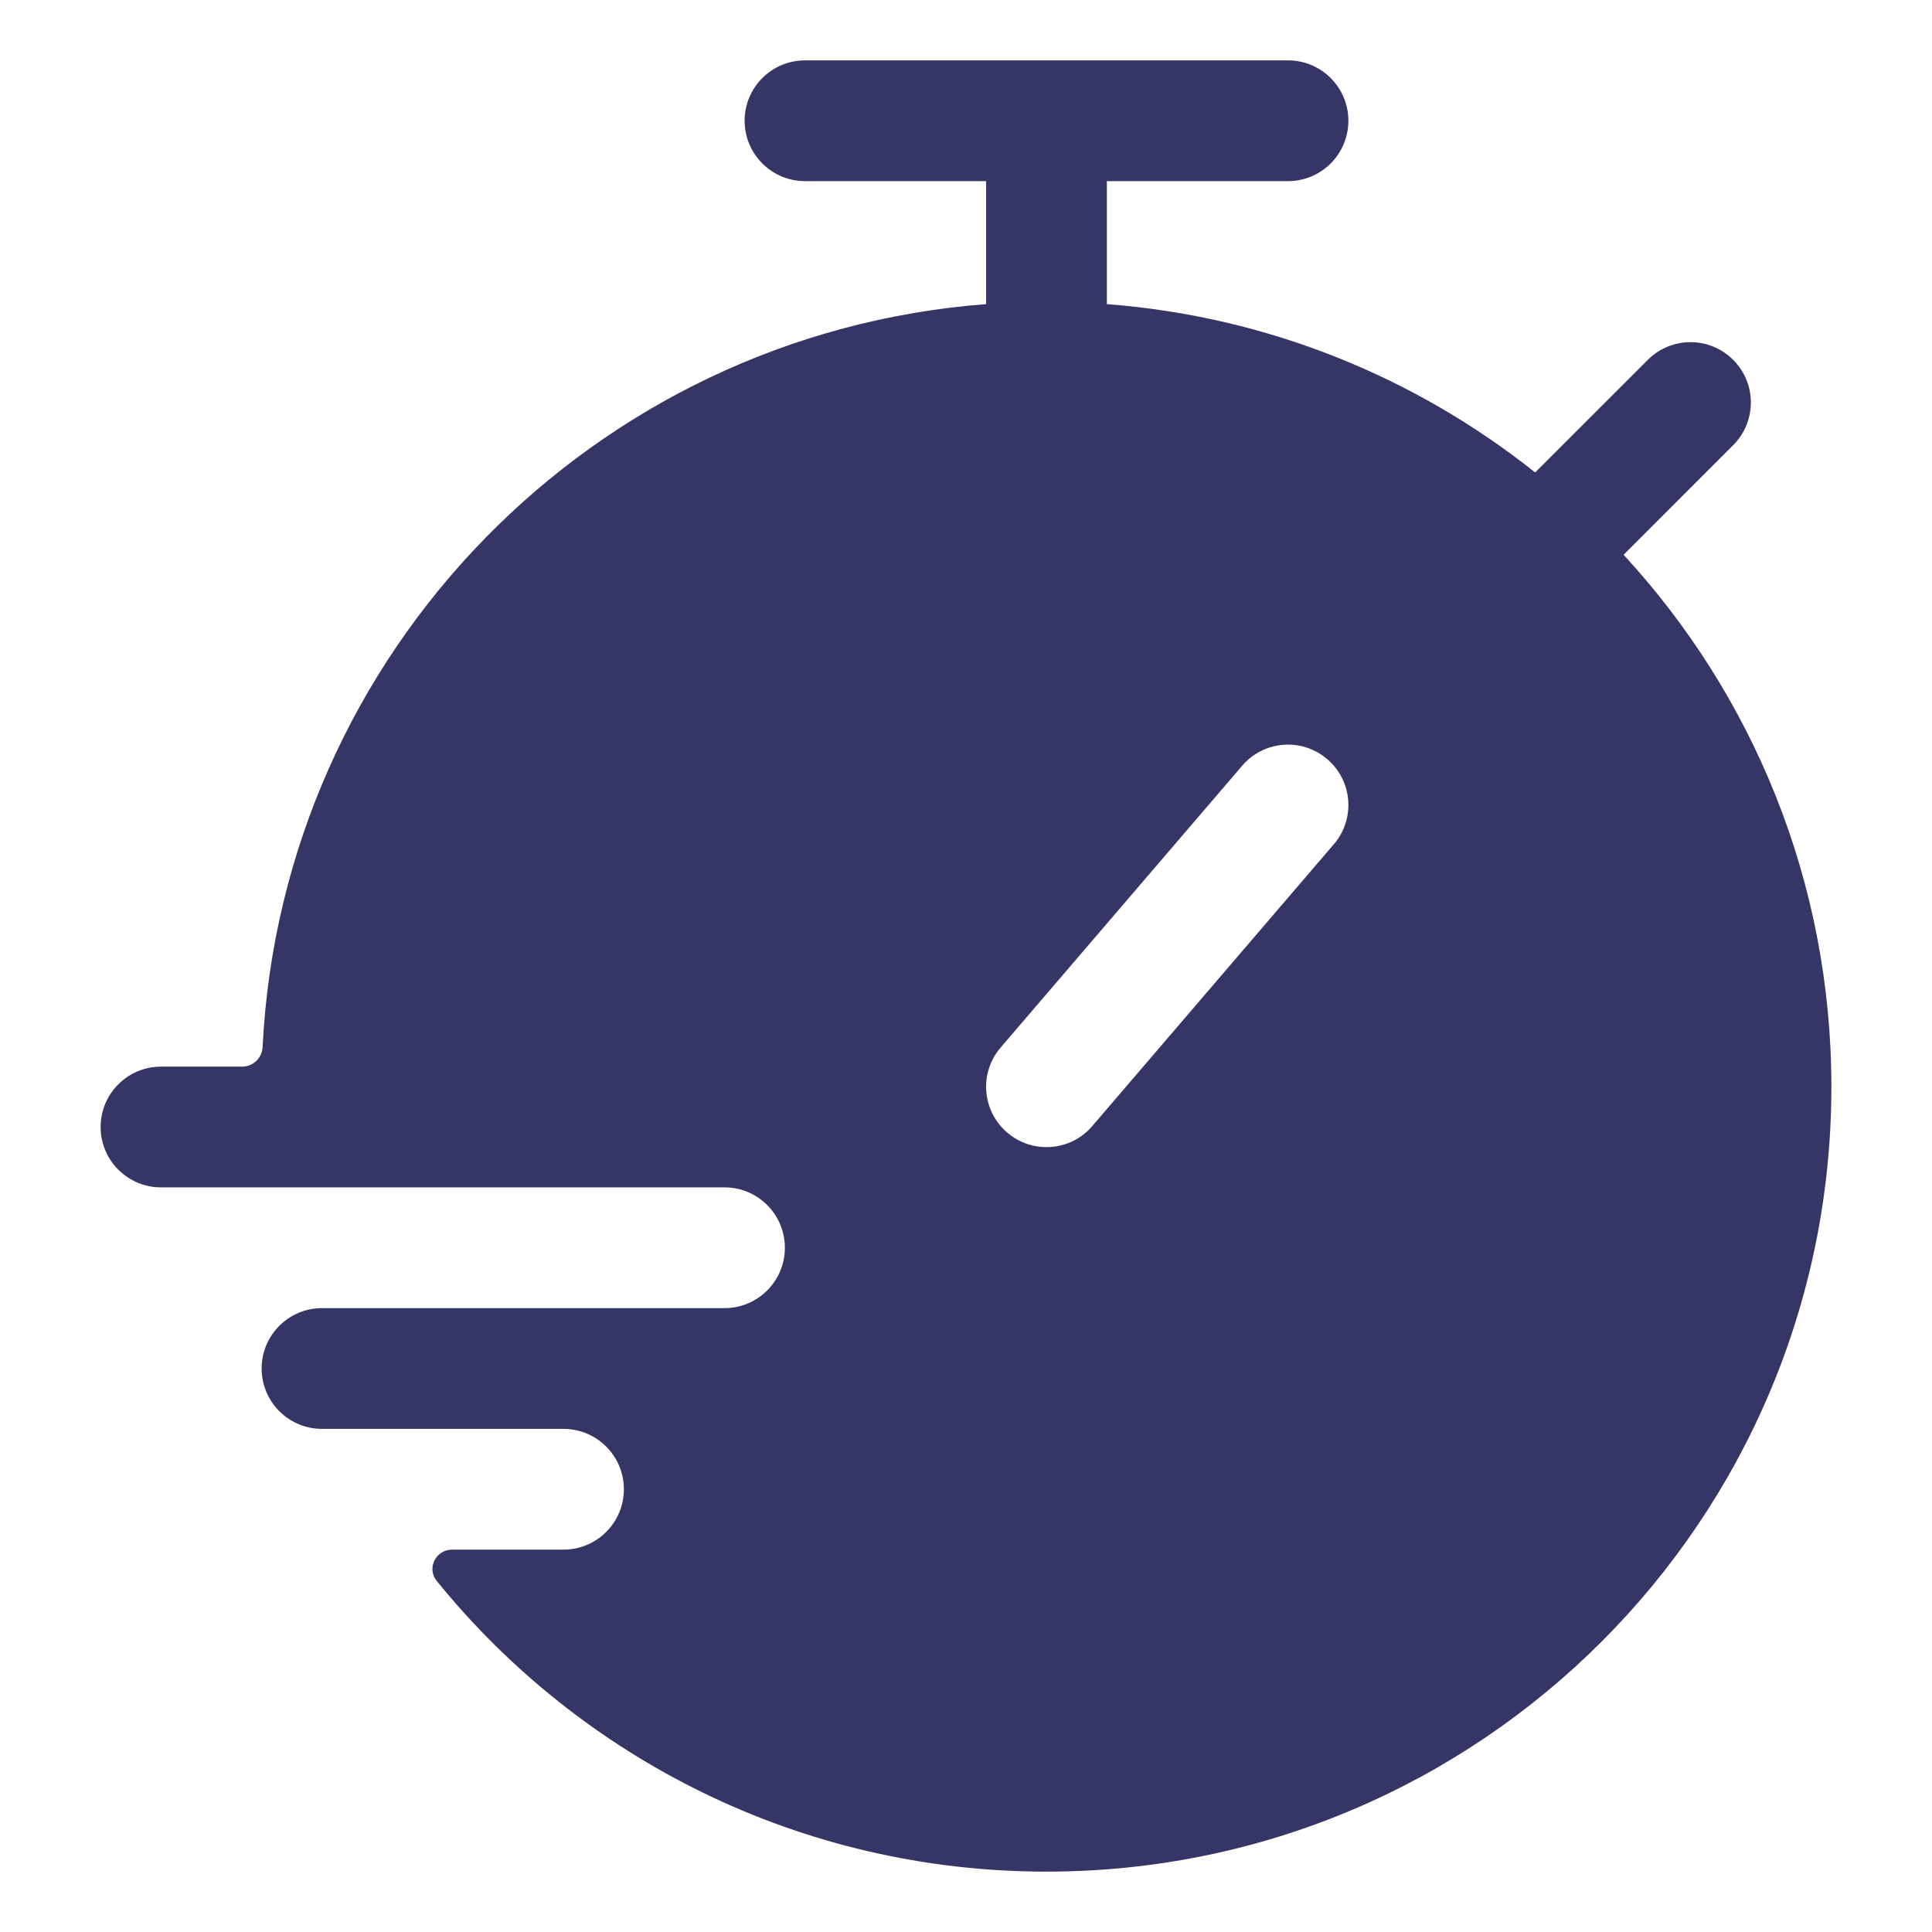 <svg width="24" height="24" viewBox="0 0 24 24" fill="none" xmlns="http://www.w3.org/2000/svg">
<path fill-rule="evenodd" clip-rule="evenodd" d="M13.75 3.778V2.25H16C16.414 2.25 16.75 1.914 16.75 1.5C16.75 1.086 16.414 0.75 16 0.75H10C9.586 0.75 9.25 1.086 9.25 1.5C9.25 1.914 9.586 2.25 10 2.25H12.25V3.778C7.378 4.149 3.507 8.1 3.262 13.006C3.256 13.141 3.145 13.25 3.009 13.25H2C1.586 13.25 1.25 13.586 1.25 14C1.25 14.414 1.586 14.75 2 14.75L9 14.75C9.414 14.75 9.75 15.086 9.75 15.5C9.75 15.914 9.414 16.25 9 16.25L4 16.25C3.586 16.25 3.25 16.586 3.25 17C3.25 17.414 3.586 17.75 4 17.75H7C7.414 17.75 7.75 18.086 7.75 18.5C7.75 18.914 7.414 19.25 7 19.25H5.618C5.413 19.25 5.297 19.481 5.426 19.64C7.213 21.843 9.942 23.25 13 23.25C18.385 23.25 22.75 18.885 22.75 13.5C22.75 10.95 21.771 8.629 20.169 6.892L21.53 5.53C21.823 5.237 21.823 4.763 21.53 4.47C21.237 4.177 20.763 4.177 20.47 4.47L19.07 5.869C17.588 4.689 15.753 3.931 13.75 3.778ZM16.488 9.431C16.803 9.7 16.839 10.174 16.569 10.488L13.569 13.988C13.3 14.303 12.826 14.339 12.512 14.069C12.197 13.8 12.161 13.326 12.431 13.012L15.431 9.512C15.7 9.197 16.174 9.161 16.488 9.431Z" fill="#353566"/>
</svg>
